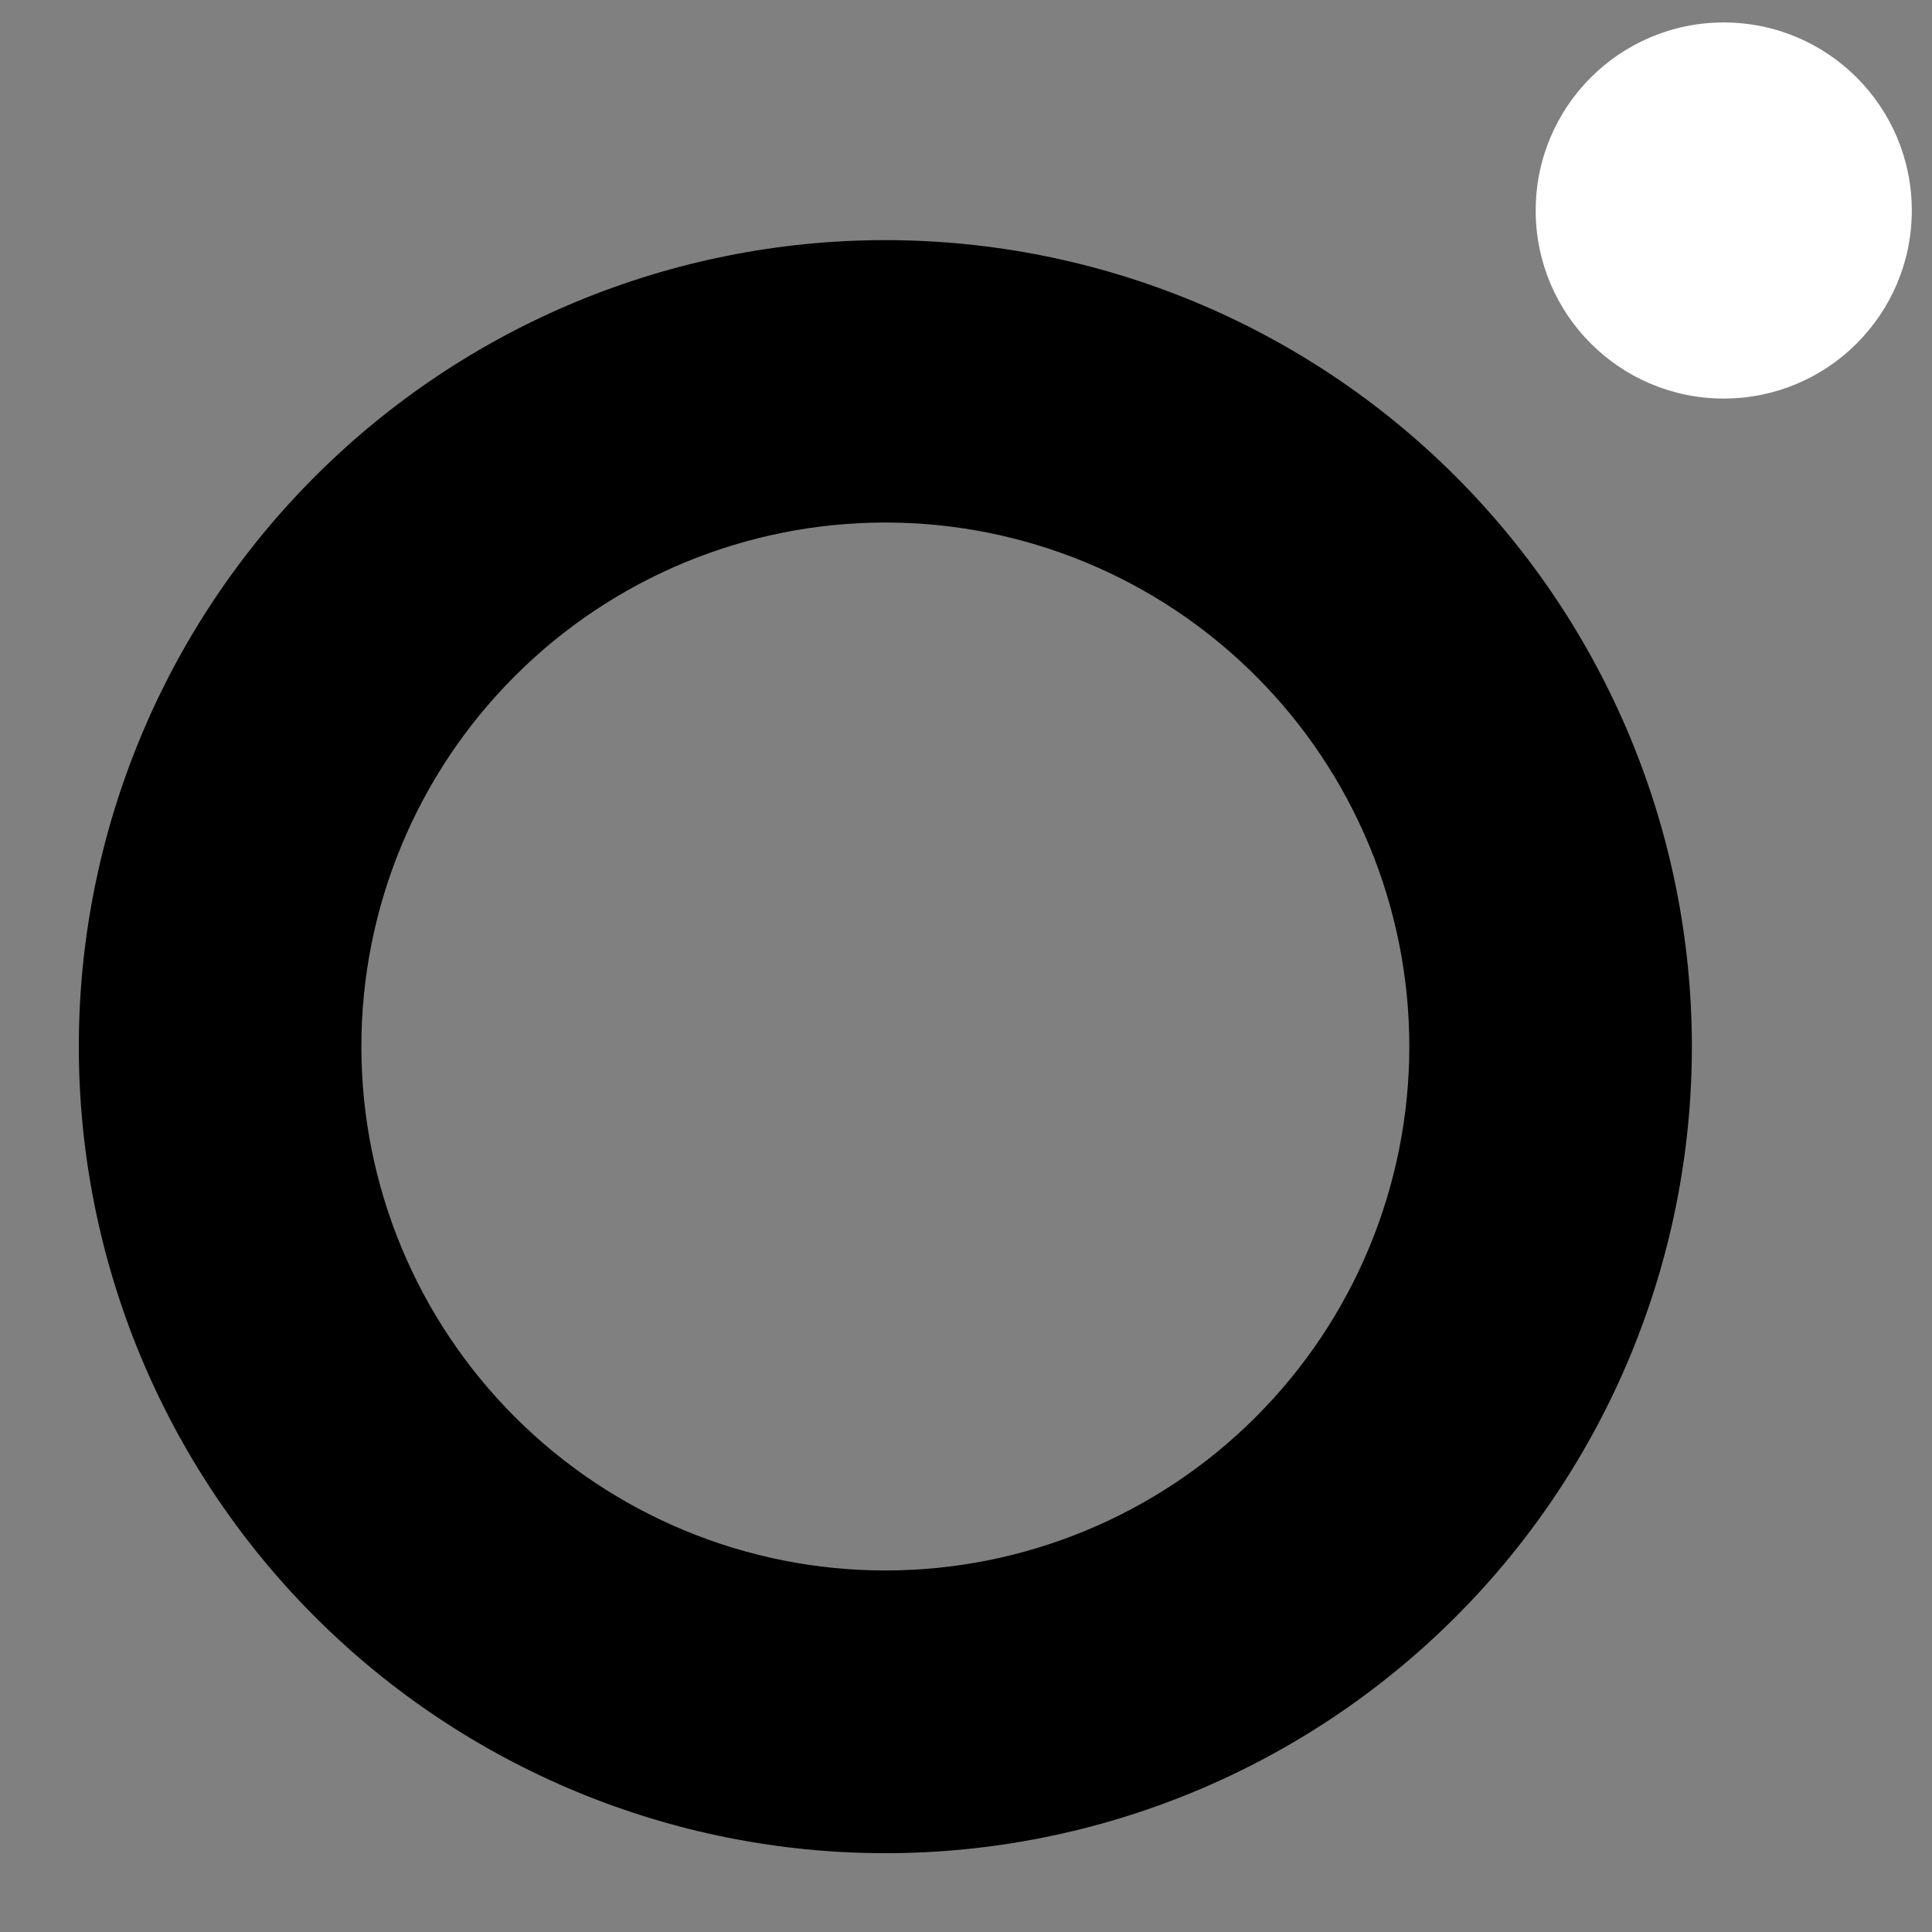 <svg width="24" height="24" viewBox="0 0 24 24" fill="none" xmlns="http://www.w3.org/2000/svg">
<rect x="0" y="0" width="24" height="24" fill="#808080" stroke="none"/>
<path d="M10.998 2.983C8.341 2.983 5.793 4.039 3.914 5.918C2.035 7.797 0.979 10.345 0.979 13.002C0.979 15.659 2.035 18.207 3.914 20.086C5.793 21.965 8.341 23.021 10.998 23.021C13.655 23.021 16.203 21.965 18.082 20.086C19.961 18.207 21.017 15.659 21.017 13.002C21.017 10.345 19.961 7.797 18.082 5.918C16.203 4.039 13.655 2.983 10.998 2.983ZM10.998 19.509C9.272 19.509 7.616 18.823 6.396 17.602C5.175 16.382 4.489 14.726 4.489 13C4.489 11.274 5.175 9.618 6.396 8.398C7.616 7.177 9.272 6.491 10.998 6.491C12.724 6.491 14.38 7.177 15.6 8.398C16.821 9.618 17.507 11.274 17.507 13C17.507 14.726 16.821 16.382 15.6 17.602C14.38 18.823 12.724 19.509 10.998 19.509Z" fill="black"/>
<path d="M21.413 4.951C22.703 4.951 23.749 3.905 23.749 2.615C23.749 1.325 22.703 0.279 21.413 0.279C20.123 0.279 19.077 1.325 19.077 2.615C19.077 3.905 20.123 4.951 21.413 4.951Z" fill="white"/>
</svg>
